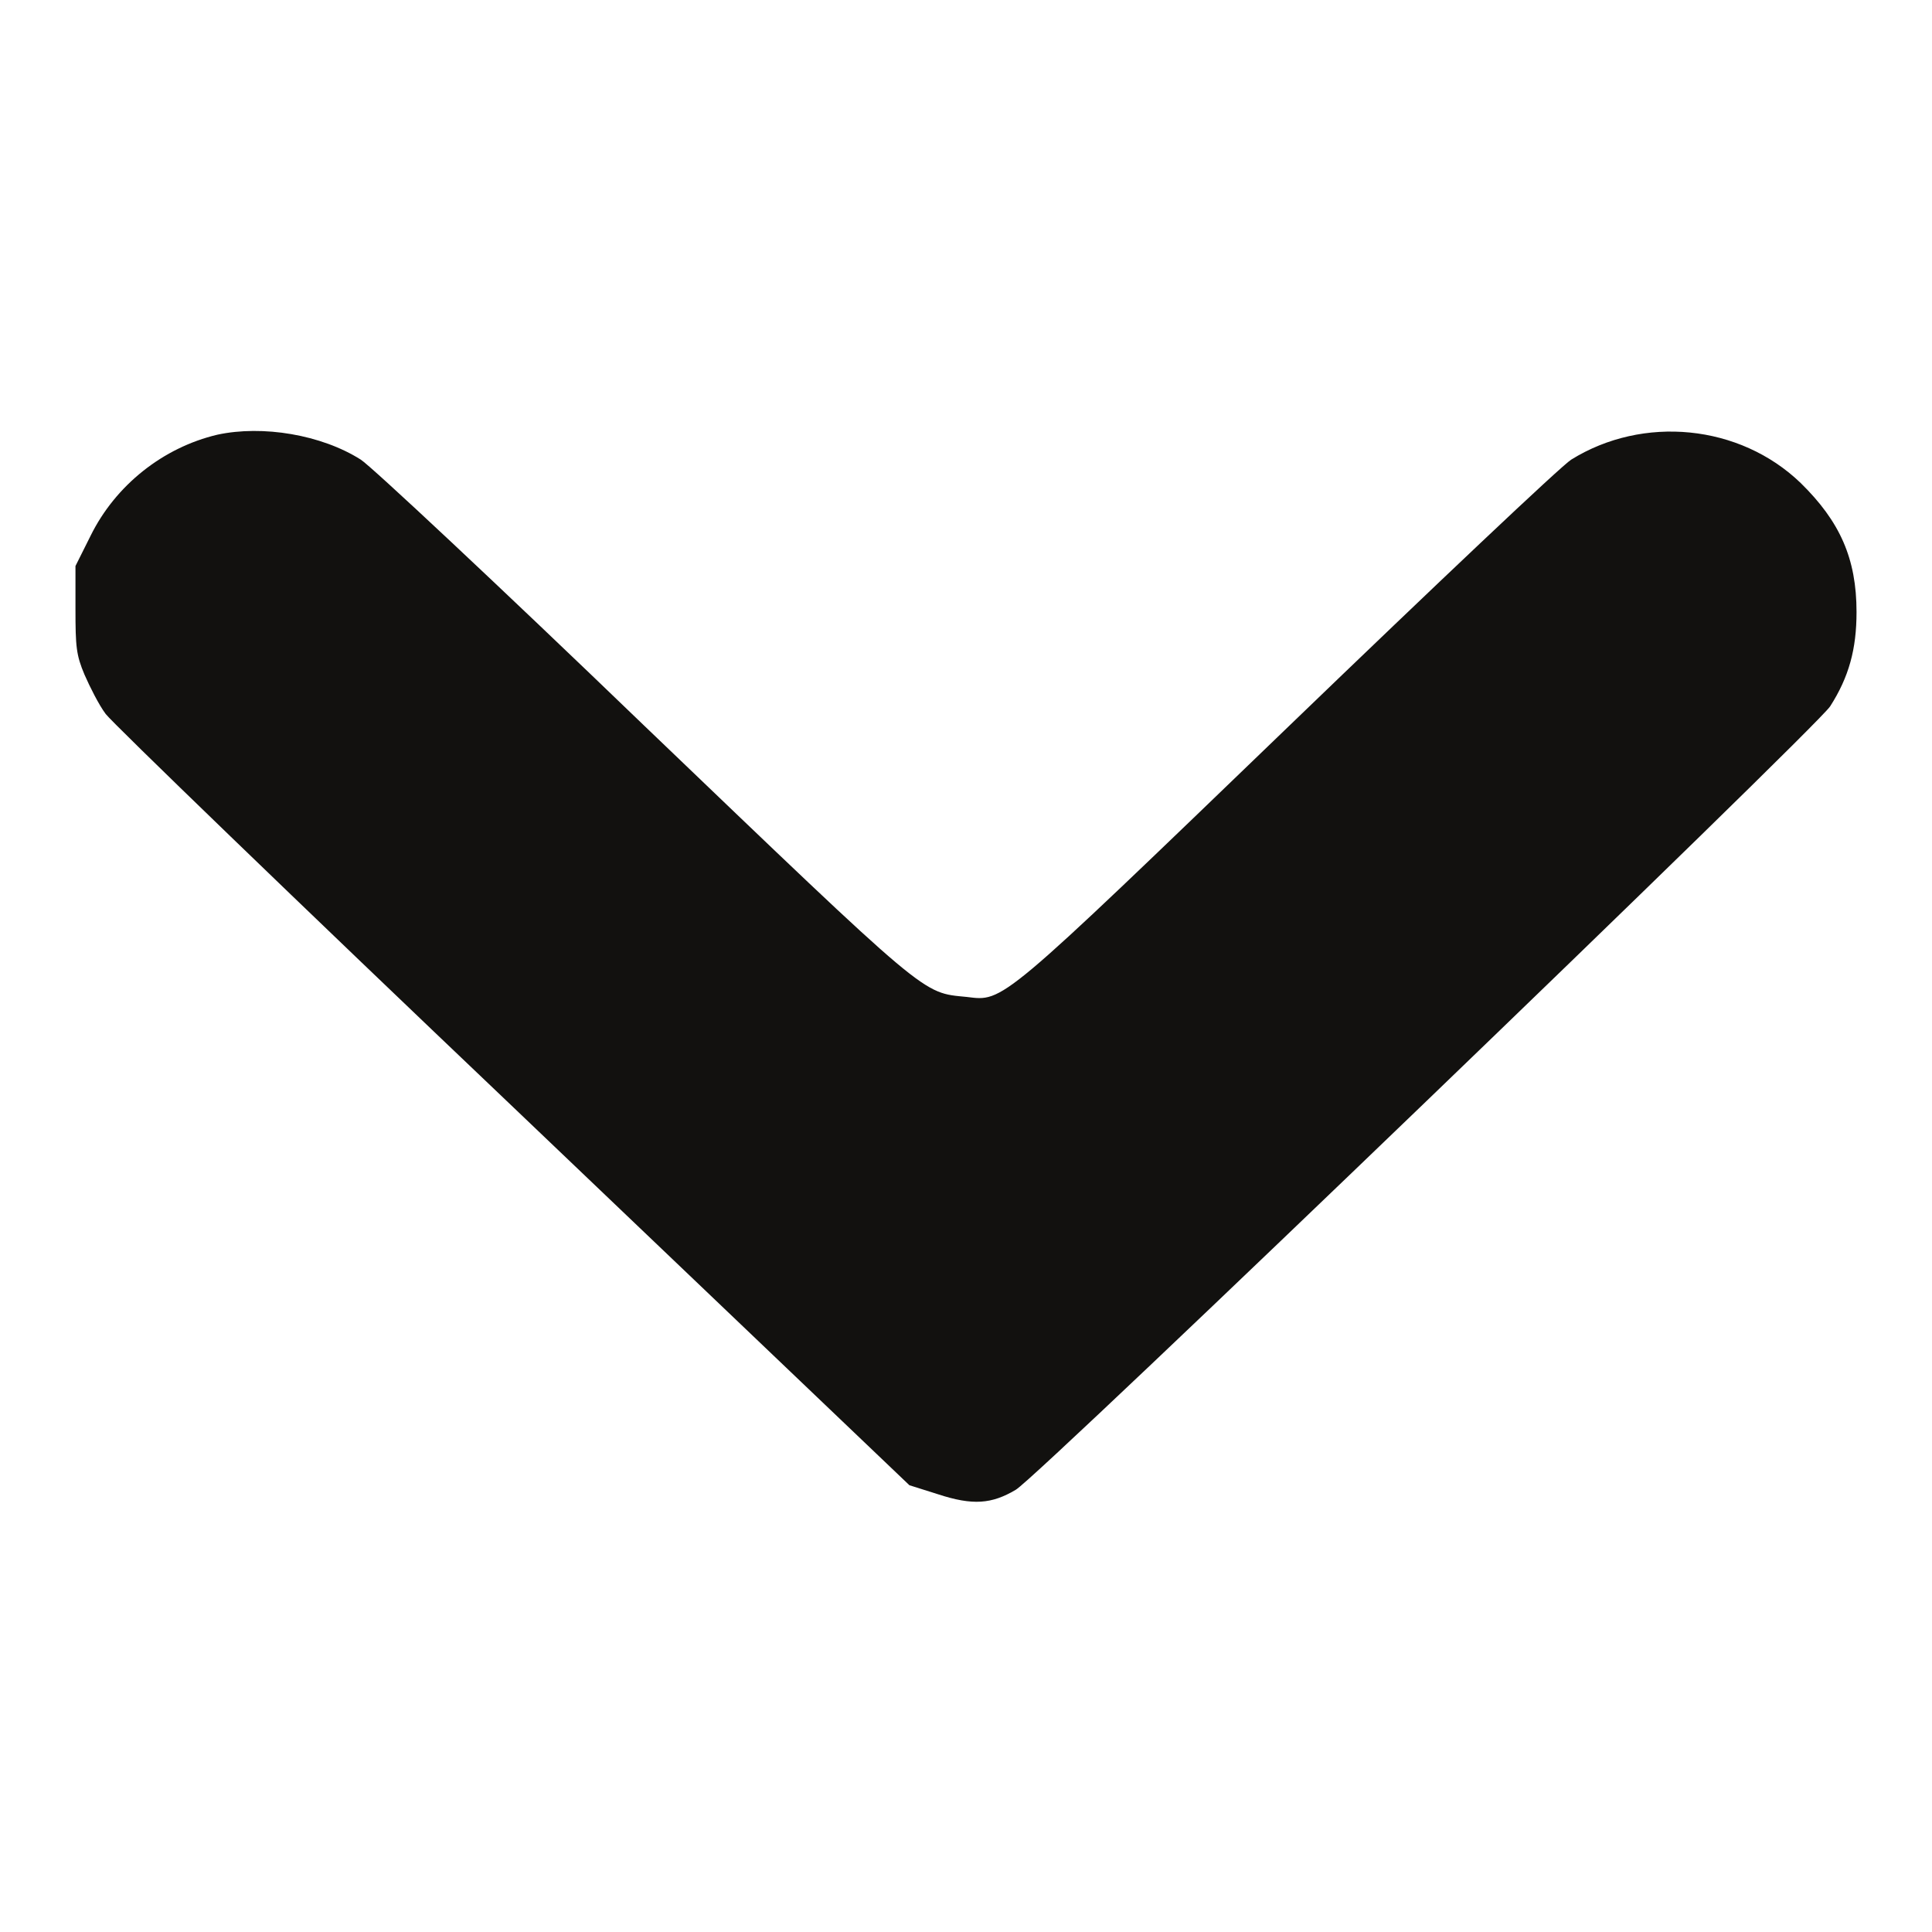 <svg width="256" height="256" viewBox="0 0 256 256" fill="none" xmlns="http://www.w3.org/2000/svg">
<path d="M28.8 57.6C21.6 59.3 15.3 64.3 12 71L10 75V80.7C10 85.7 10.1 86.8 11.2 89.4C11.9 91 13.1 93.4 14 94.6C14.9 95.8 39.2 119.3 68.1 146.8L120.5 196.8L124.3 198C128.9 199.5 131.4 199.3 134.6 197.4C137.8 195.5 240.5 96.6 242.5 93.6C245 89.7 246 86 246 81.1C246 74 243.8 69.1 238.6 64C230.5 56.2 217.7 55 208.2 60.9C206.9 61.7 190.1 77.6 170.8 96.2C132.3 133.3 133 132.7 128.1 132.1C122.1 131.5 123.4 132.6 85.2 96C66 77.5 49.1 61.7 47.8 60.9C42.6 57.6 34.8 56.3 28.8 57.6Z" fill="#12110F"/>
</svg>
